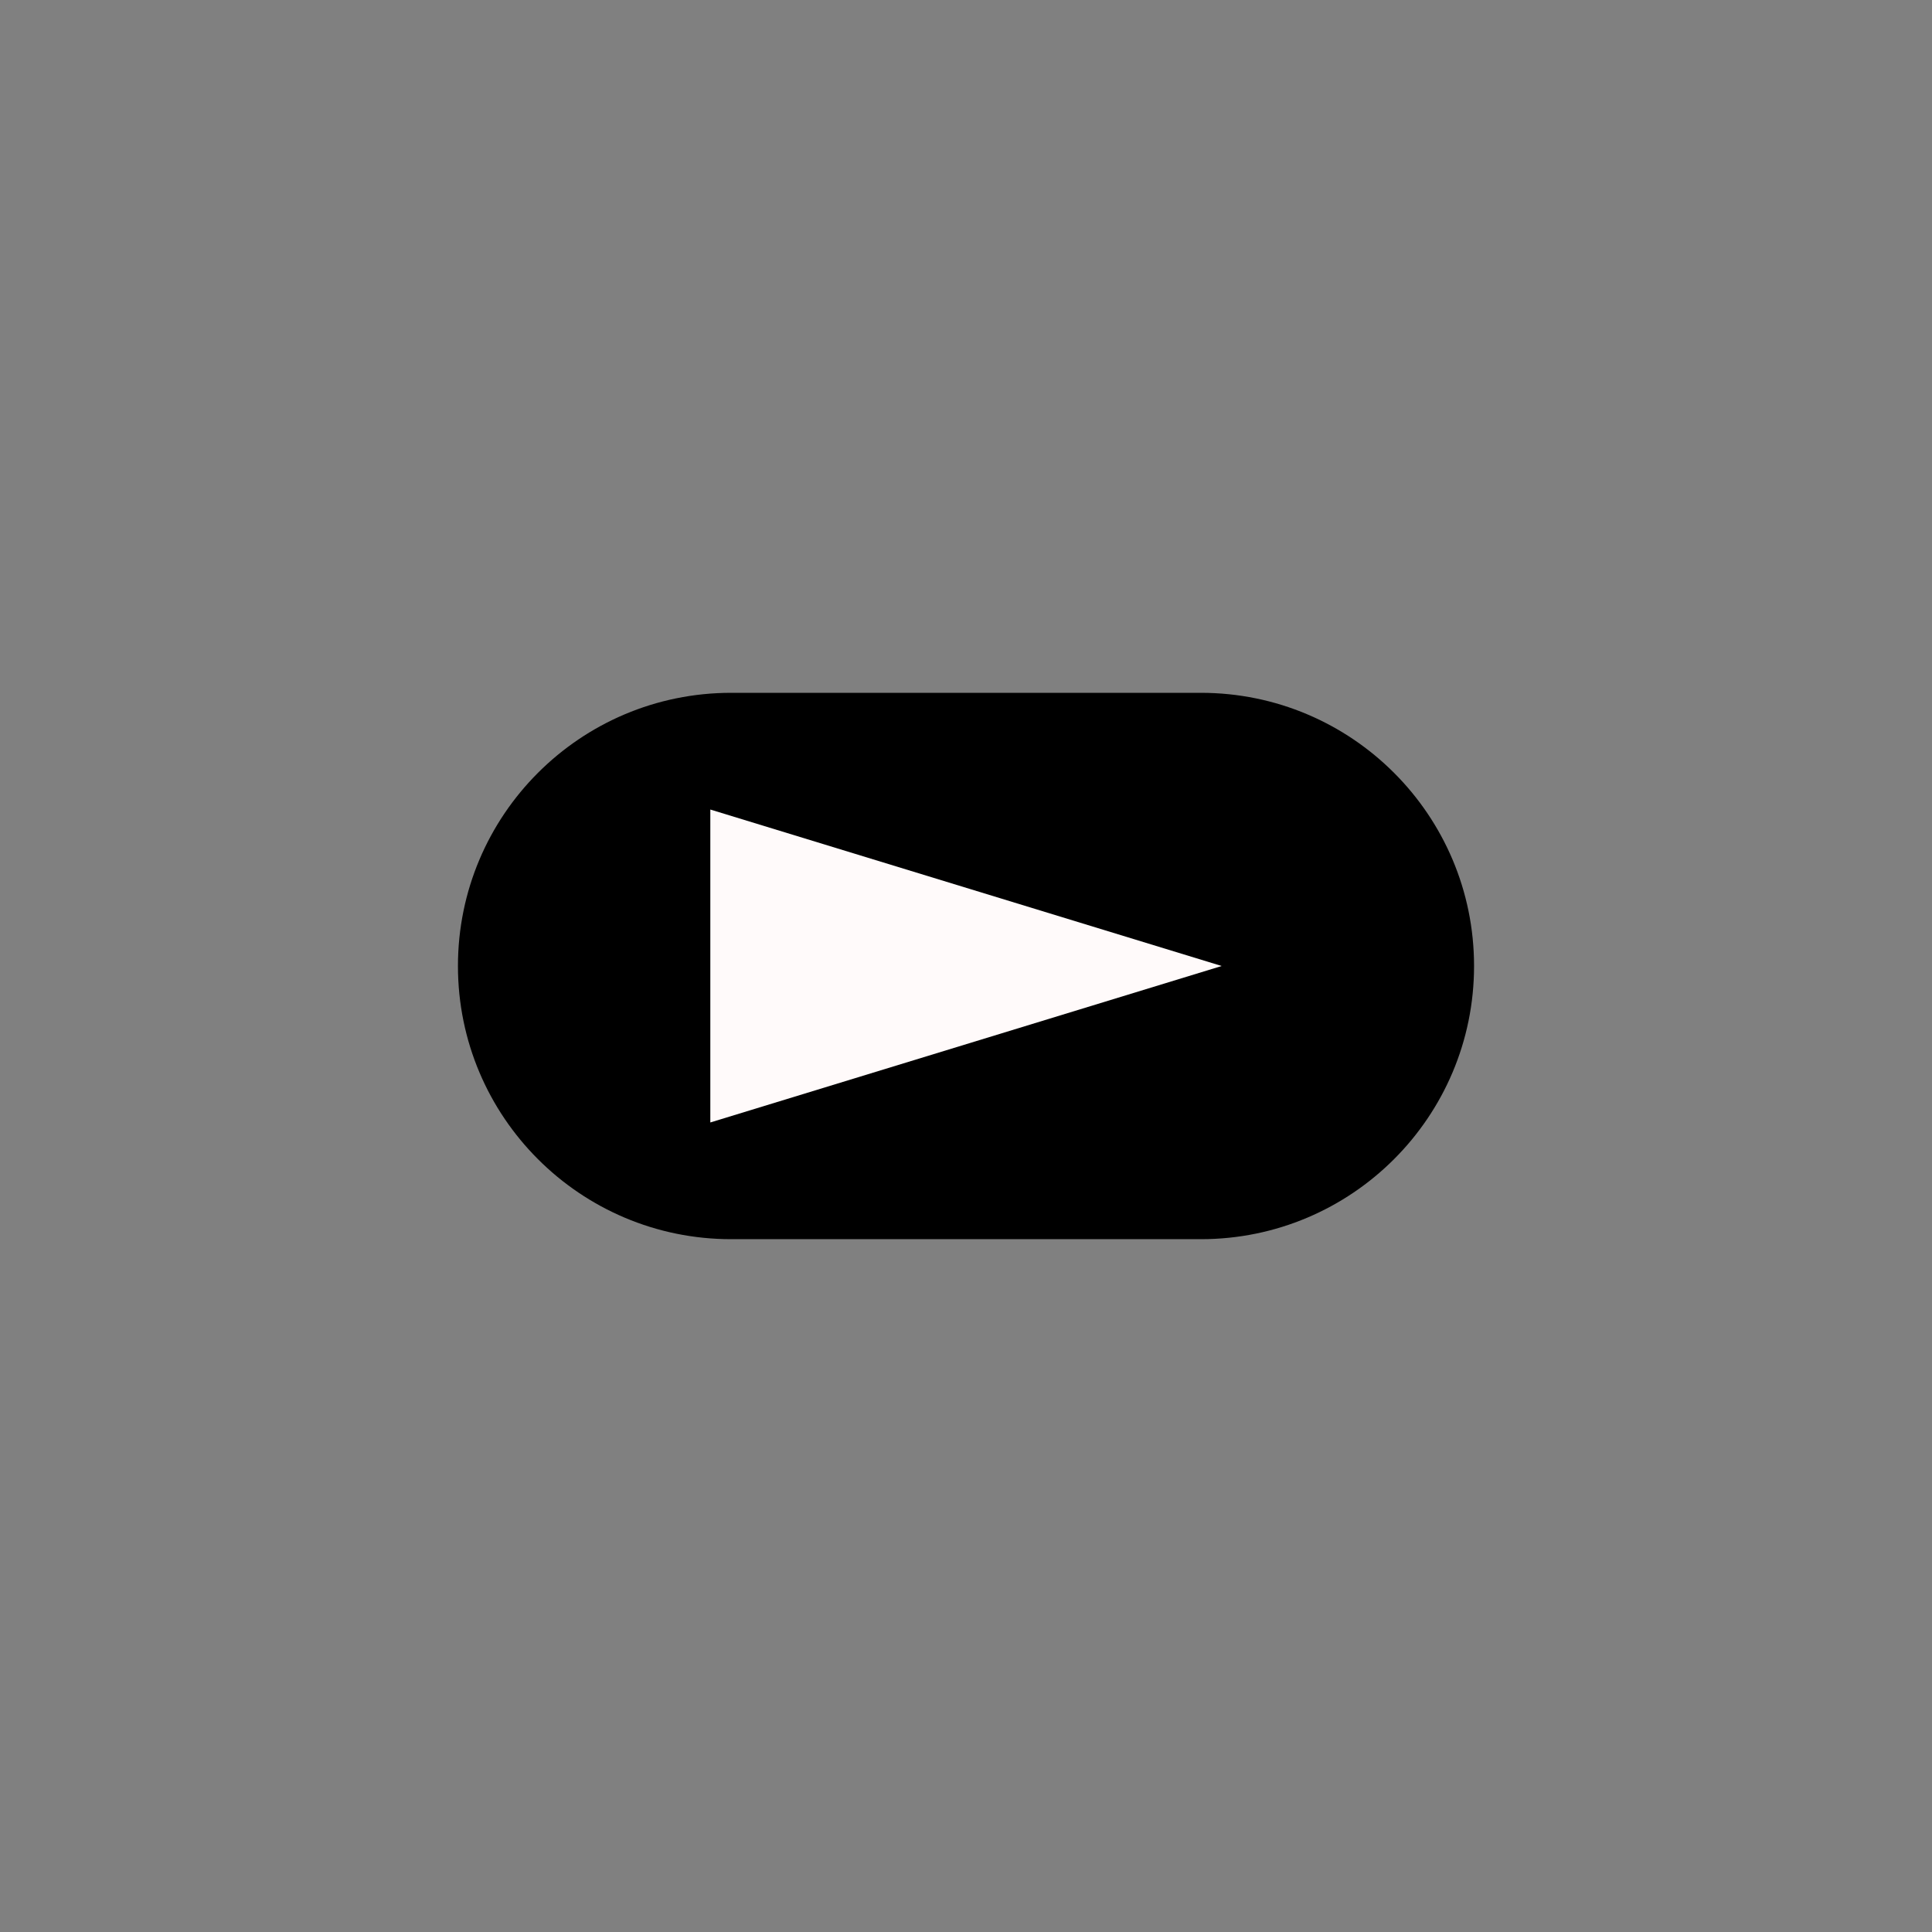 <?xml version="1.0" encoding="utf-8"?>
<!-- Generator: Adobe Illustrator 23.0.1, SVG Export Plug-In . SVG Version: 6.00 Build 0)  -->
<svg version="1.1" id="Layer_1" xmlns="http://www.w3.org/2000/svg" xmlns:xlink="http://www.w3.org/1999/xlink" x="0px" y="0px"
	 viewBox="0 0 16383 16383" style="enable-background:new 0 0 16383 16383;" xml:space="preserve">
<rect x="0" y="0" width="16383" height="16383" fill="#808080" stroke="none"/>
<style type="text/css">
	.st0{fill:#FFFAFA;}
</style>
<g>
	<path d="M6199.84,5874.96h3983.33c1279.39,0,2316.54,1037.15,2316.54,2316.53v0c0,1279.39-1037.15,2316.53-2316.54,2316.53H6199.84
		c-1279.39,0-2316.53-1037.15-2316.53-2316.53v0C3883.3,6912.11,4920.45,5874.96,6199.84,5874.96z"/>
	<polygon class="st0" points="10359.62,8191.5 6023.38,6864.72 6023.38,9518.28 	"/>
</g>
</svg>

